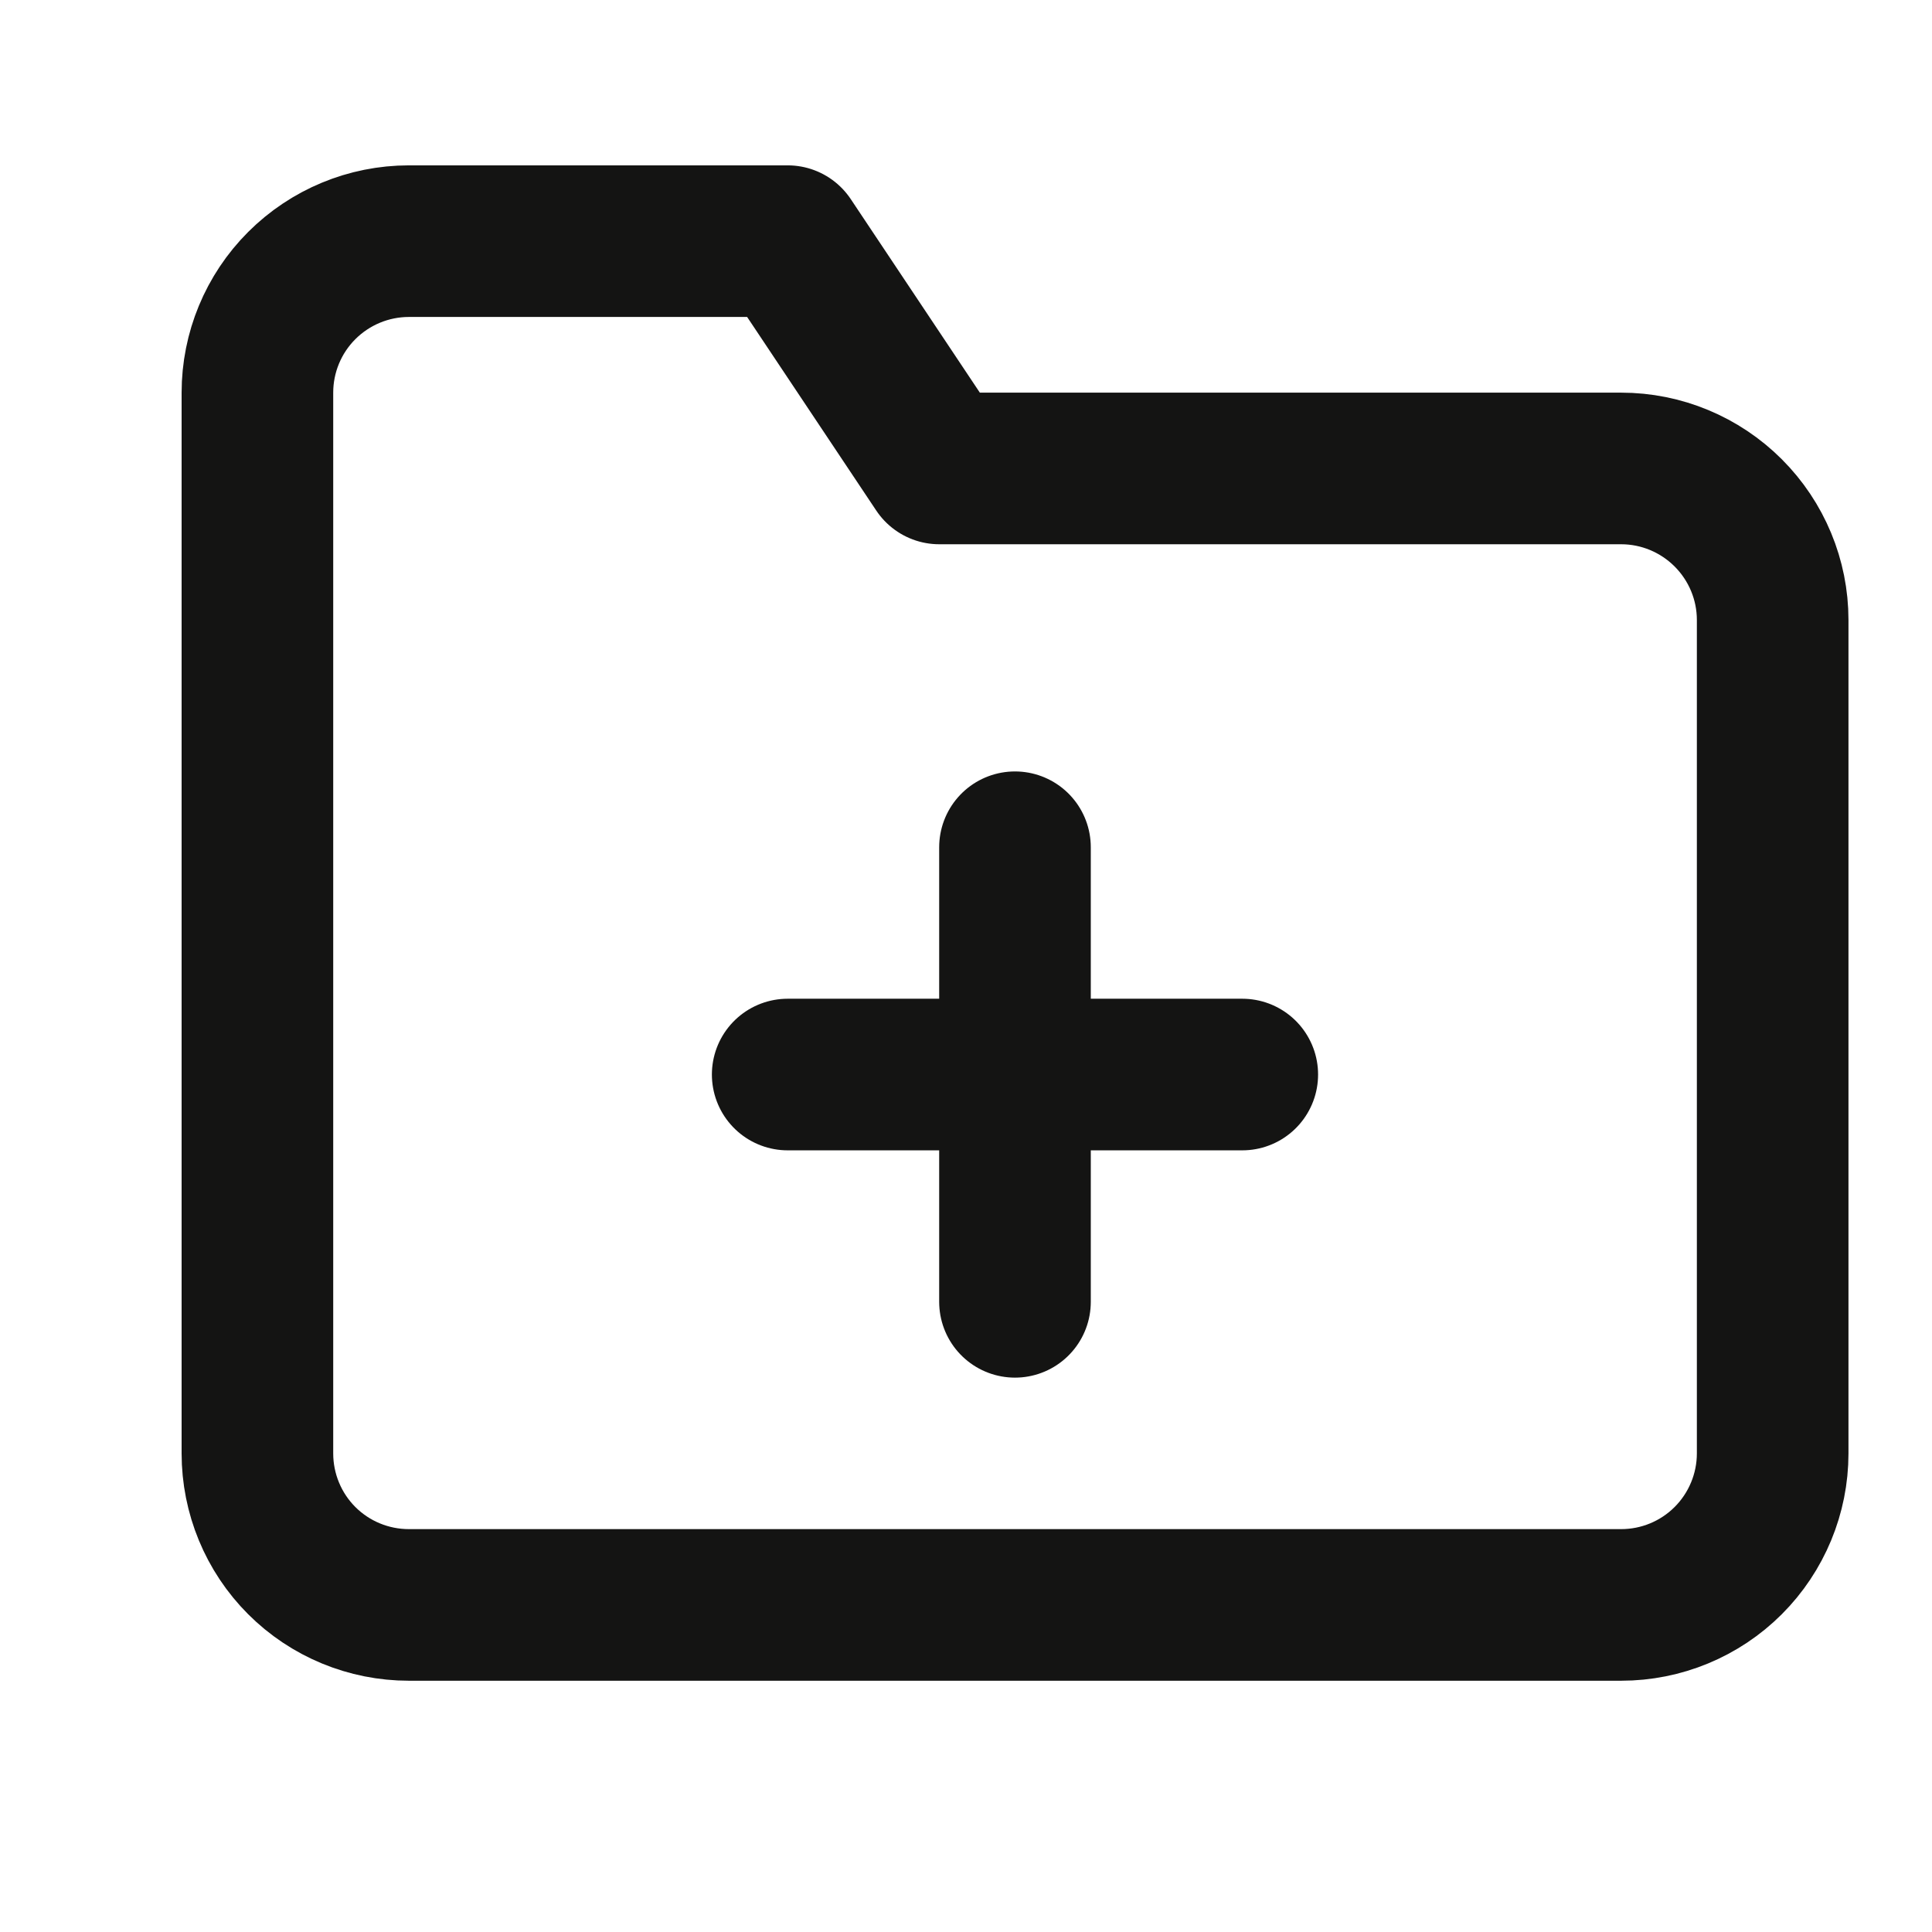 <svg width="17" height="17" viewBox="0 0 17 17" fill="none" xmlns="http://www.w3.org/2000/svg">
<g clip-path="url(#clip0_484_2777)">
<path d="M15.598 12.789C15.598 13.142 15.457 13.482 15.207 13.732C14.957 13.982 14.618 14.122 14.265 14.122H3.598C3.244 14.122 2.905 13.982 2.655 13.732C2.405 13.482 2.265 13.142 2.265 12.789V3.455C2.265 3.102 2.405 2.763 2.655 2.513C2.905 2.263 3.244 2.122 3.598 2.122H6.931L8.265 4.122H14.265C14.618 4.122 14.957 4.263 15.207 4.513C15.457 4.763 15.598 5.102 15.598 5.455V12.789Z" stroke="#141413" stroke-width="1.334" stroke-linecap="round" stroke-linejoin="round"/>
<path d="M8.931 7.455V11.455" stroke="#141413" stroke-width="1.334" stroke-linecap="round" stroke-linejoin="round"/>
<path d="M6.931 9.455H10.931" stroke="#141413" stroke-width="1.334" stroke-linecap="round" stroke-linejoin="round"/>
</g>
<defs>
<clipPath id="clip0_484_2777">
<rect width="16" height="16" fill="white" transform="translate(0.931 0.122)"/>
</clipPath>
</defs>
</svg>
